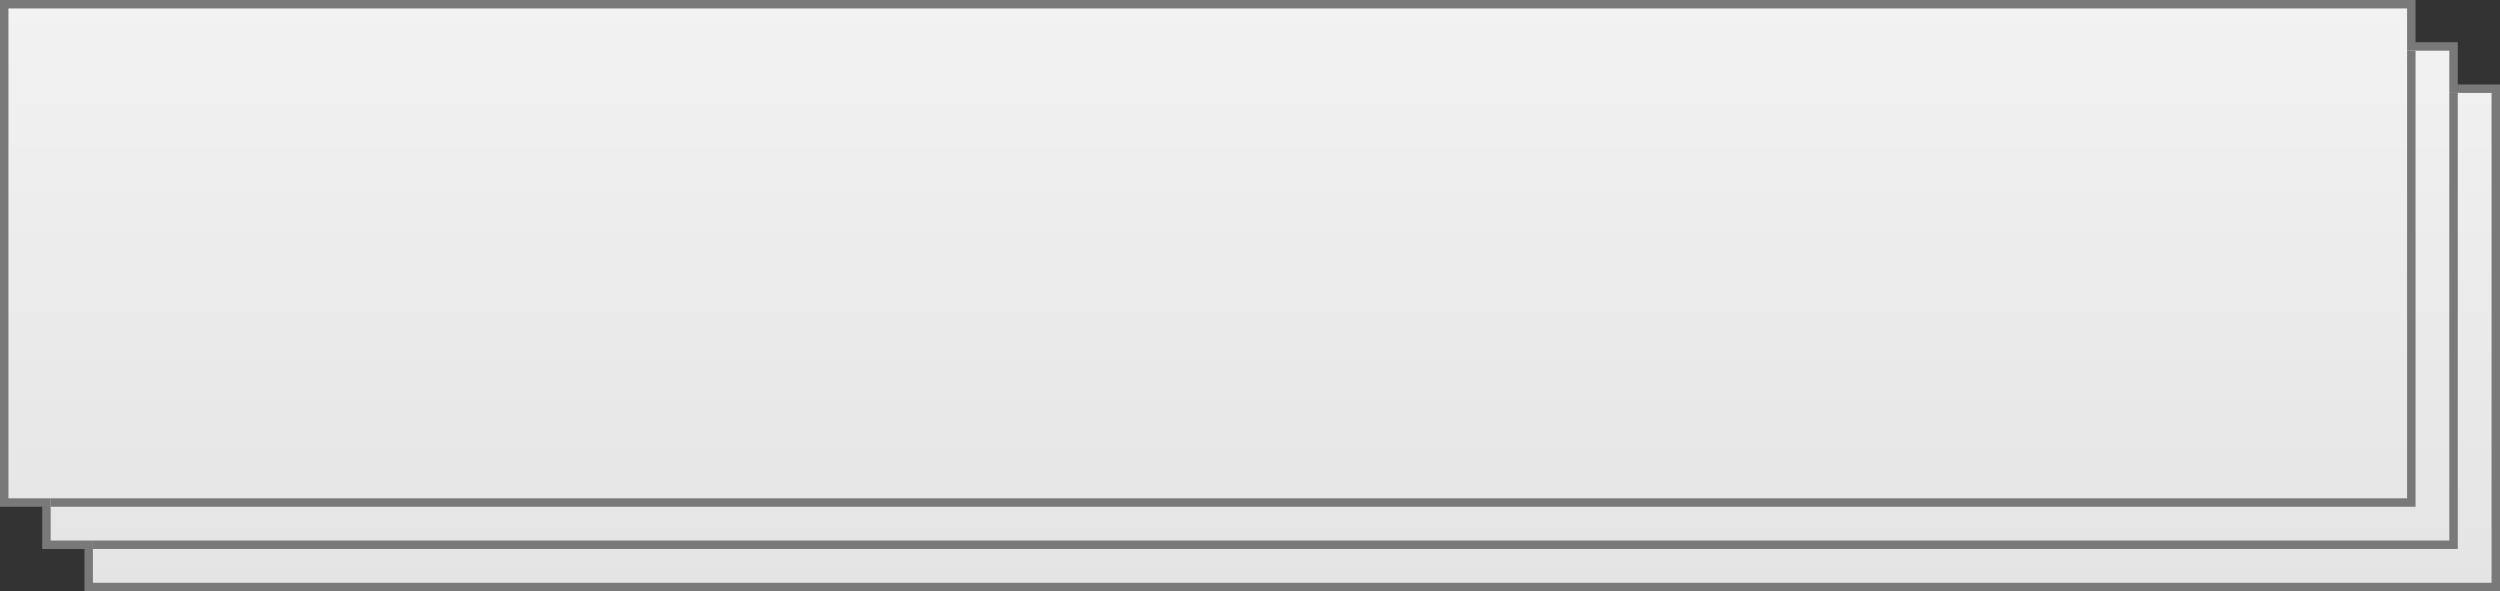 ﻿<?xml version="1.0" encoding="utf-8"?>
<svg version="1.1" xmlns:xlink="http://www.w3.org/1999/xlink" width="296px" height="70px" xmlns="http://www.w3.org/2000/svg">
  <rect width="100%" height="100%" fill="#333333" stroke="none"/>
  <defs>
    <linearGradient gradientUnits="userSpaceOnUse" x1="548" y1="146" x2="548" y2="216" id="LinearGradient1">
      <stop id="Stop2" stop-color="#ffffff" offset="0" />
      <stop id="Stop3" stop-color="#f2f2f2" offset="0" />
      <stop id="Stop4" stop-color="#e4e4e4" offset="1" />
      <stop id="Stop5" stop-color="#ffffff" offset="1" />
    </linearGradient>
  </defs>
  <g transform="matrix(1 0 0 1 -400 -146 )">
    <path d="M 410.5 215.5  L 695.5 215.5  L 695.5 156.5  L 690.5 156.5  L 690.5 151.5  L 685.5 151.5  L 685.5 146.5  L 400.5 146.5  L 400.5 205.5  L 405.5 205.5  L 405.5 210.5  L 410.5 210.5  L 410.5 215.5  Z " fill-rule="nonzero" fill="url(#LinearGradient1)" stroke="none" />
    <path d="M 410.5 215.5  L 695.5 215.5  L 695.5 156.5  L 690.5 156.5  L 690.5 151.5  L 685.5 151.5  L 685.5 146.5  L 400.5 146.5  L 400.5 205.5  L 405.5 205.5  L 405.5 210.5  L 410.5 210.5  L 410.5 215.5  Z " stroke-width="1" stroke="#797979" fill="none" />
    <path d="M 690.5 157  L 690.5 210.5  L 411 210.5  M 685.5 152  L 685.5 205.5  L 406 205.5  " stroke-width="1" stroke="#797979" fill="none" />
  </g>
</svg>